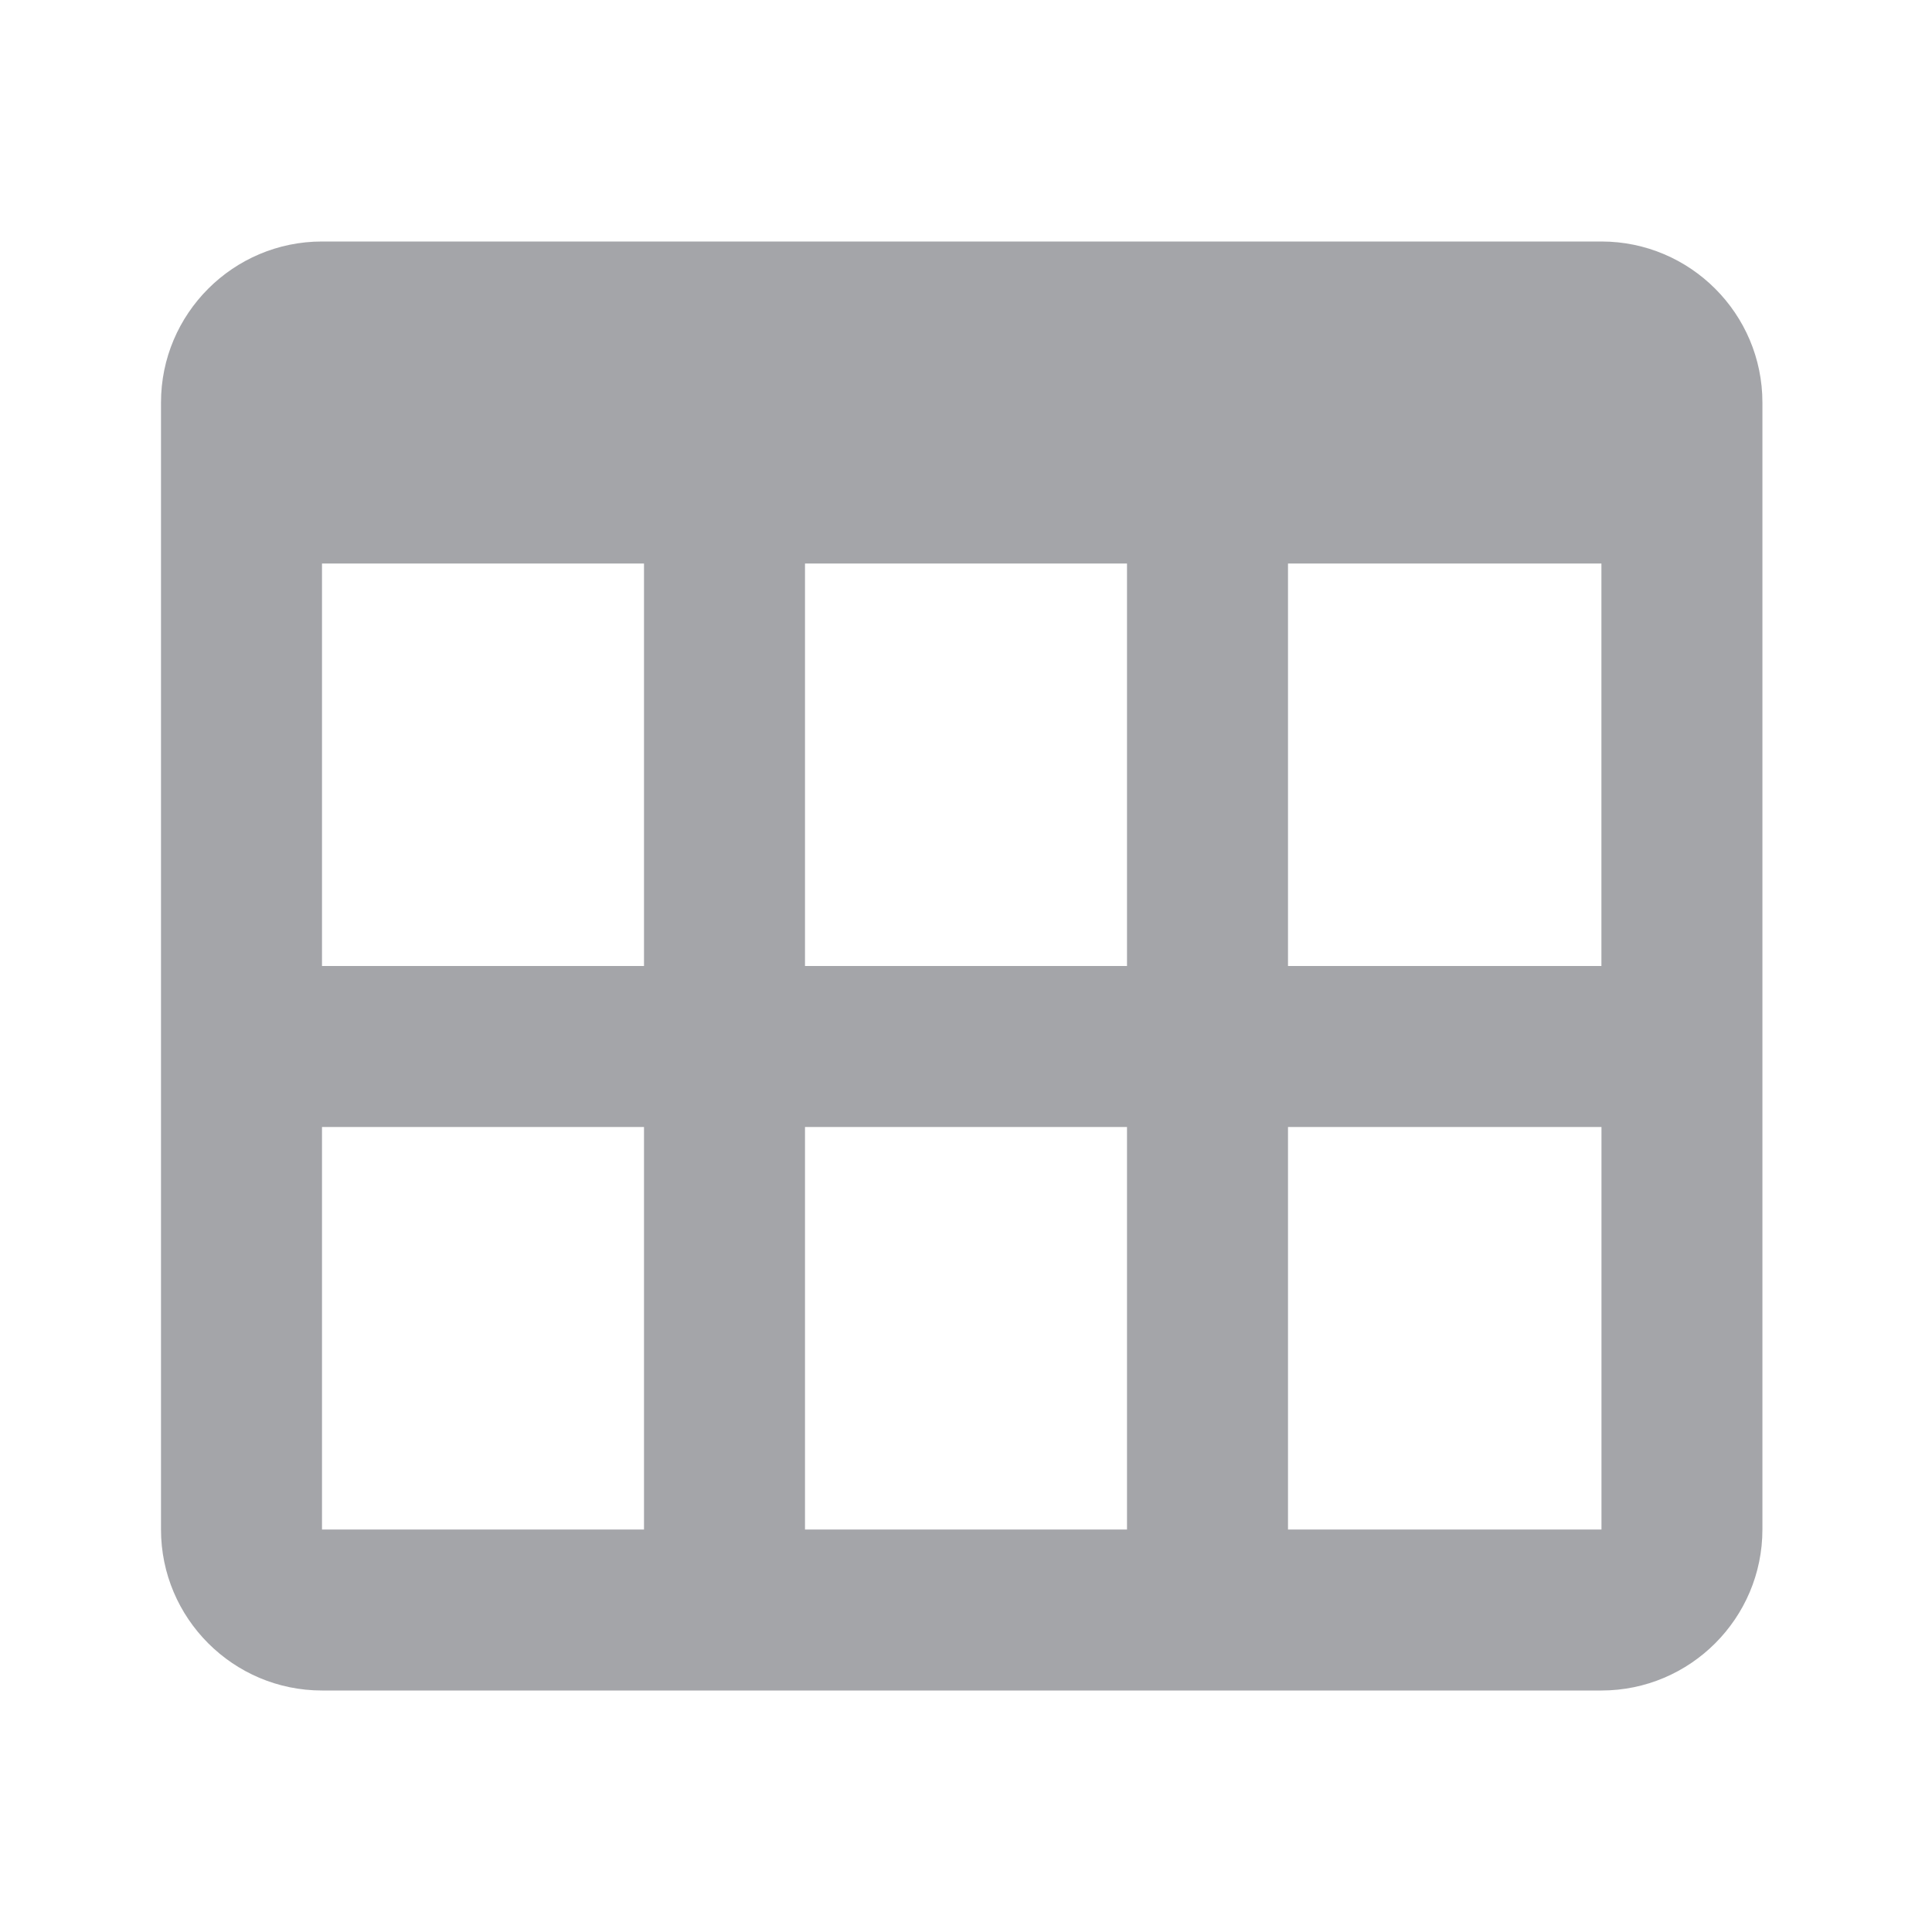 <svg width="36" height="36" viewBox="0 0 36 36" fill="none" xmlns="http://www.w3.org/2000/svg">
<path d="M6 31.5H29.84C31.494 31.5 32.84 30.154 32.84 28.5V7.5C32.84 5.846 31.494 4.5 29.84 4.5H6C4.346 4.5 3 5.846 3 7.5V28.5C3 30.154 4.346 31.5 6 31.5ZM6 28.5V21H12V28.5H6ZM21 10.5V18H15V10.5H21ZM12 10.5V18H6V10.5H12ZM15 28.5V21H21V28.5H15ZM24 28.5V21H29.841V28.5H24ZM29.84 18H24V10.5H29.84V18Z" fill="#4B4D54" fill-opacity="0.5"/>
</svg>
